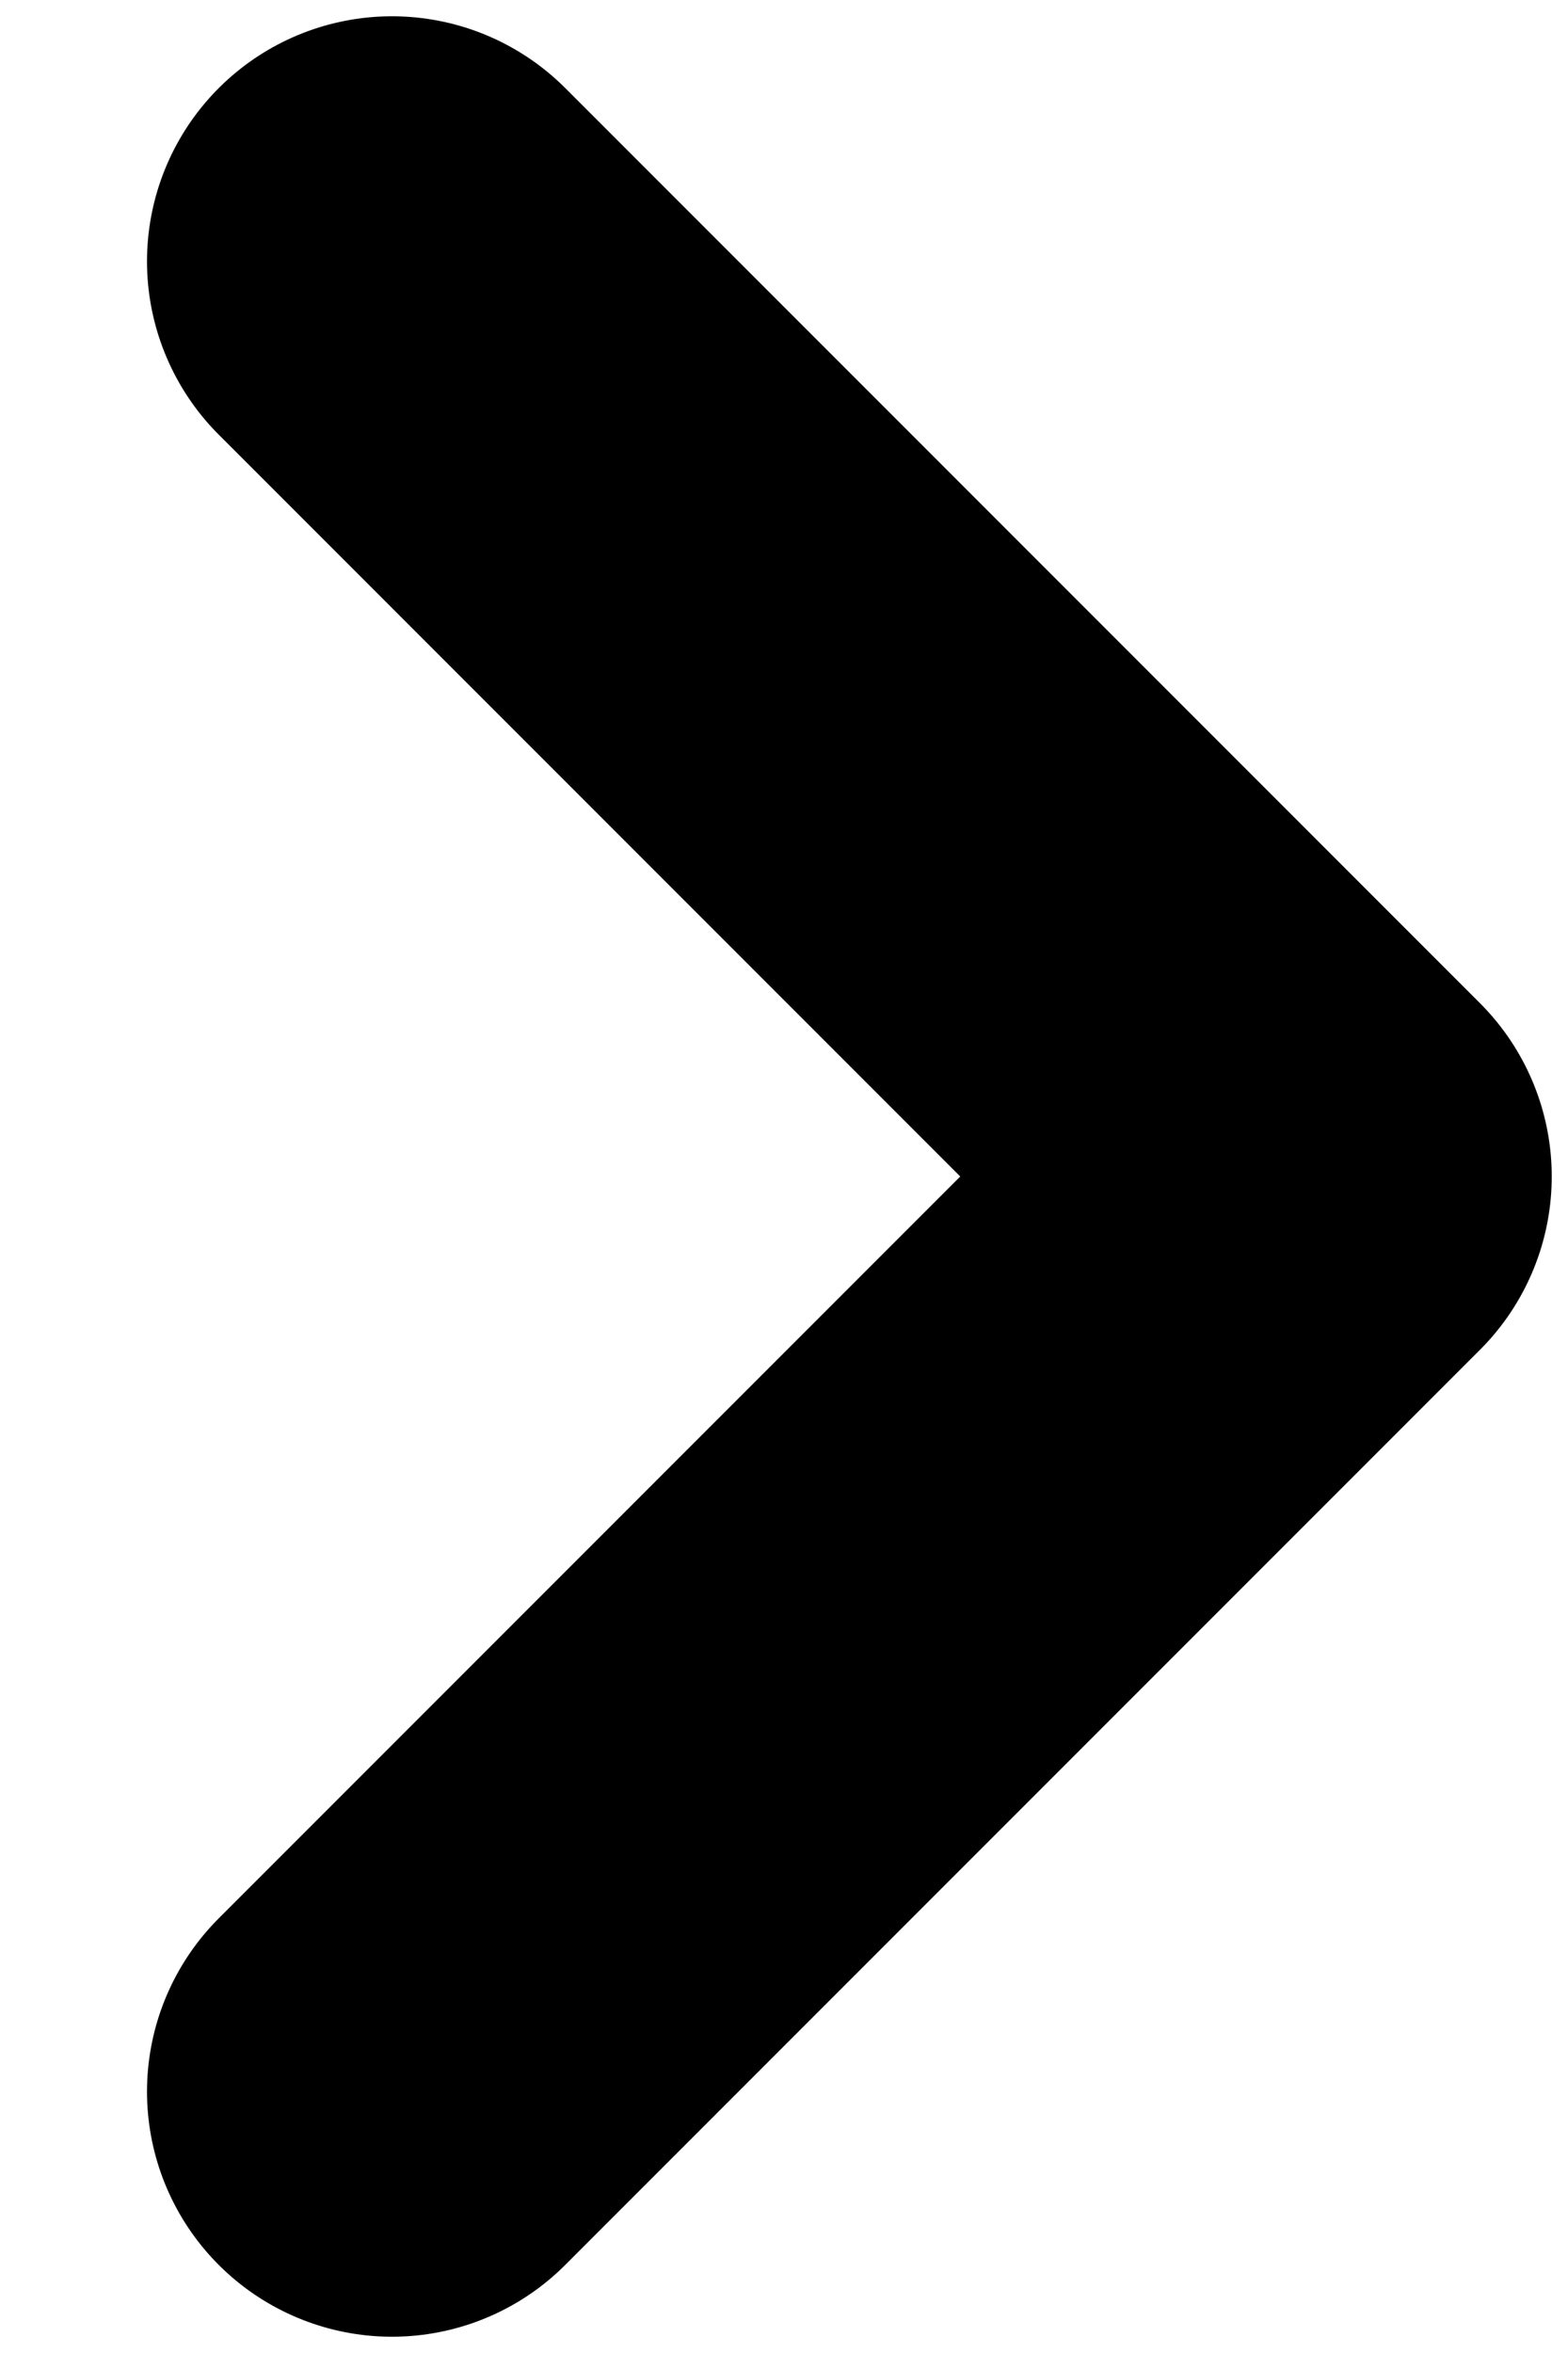 <svg width="8" height="12" viewBox="0 0 8 12" fill="none" xmlns="http://www.w3.org/2000/svg">
<path d="M2 1.333L6.667 6L2 10.667" stroke="currentColor" stroke-width="2.5" stroke-linecap="round" stroke-linejoin="round"/>
</svg>
